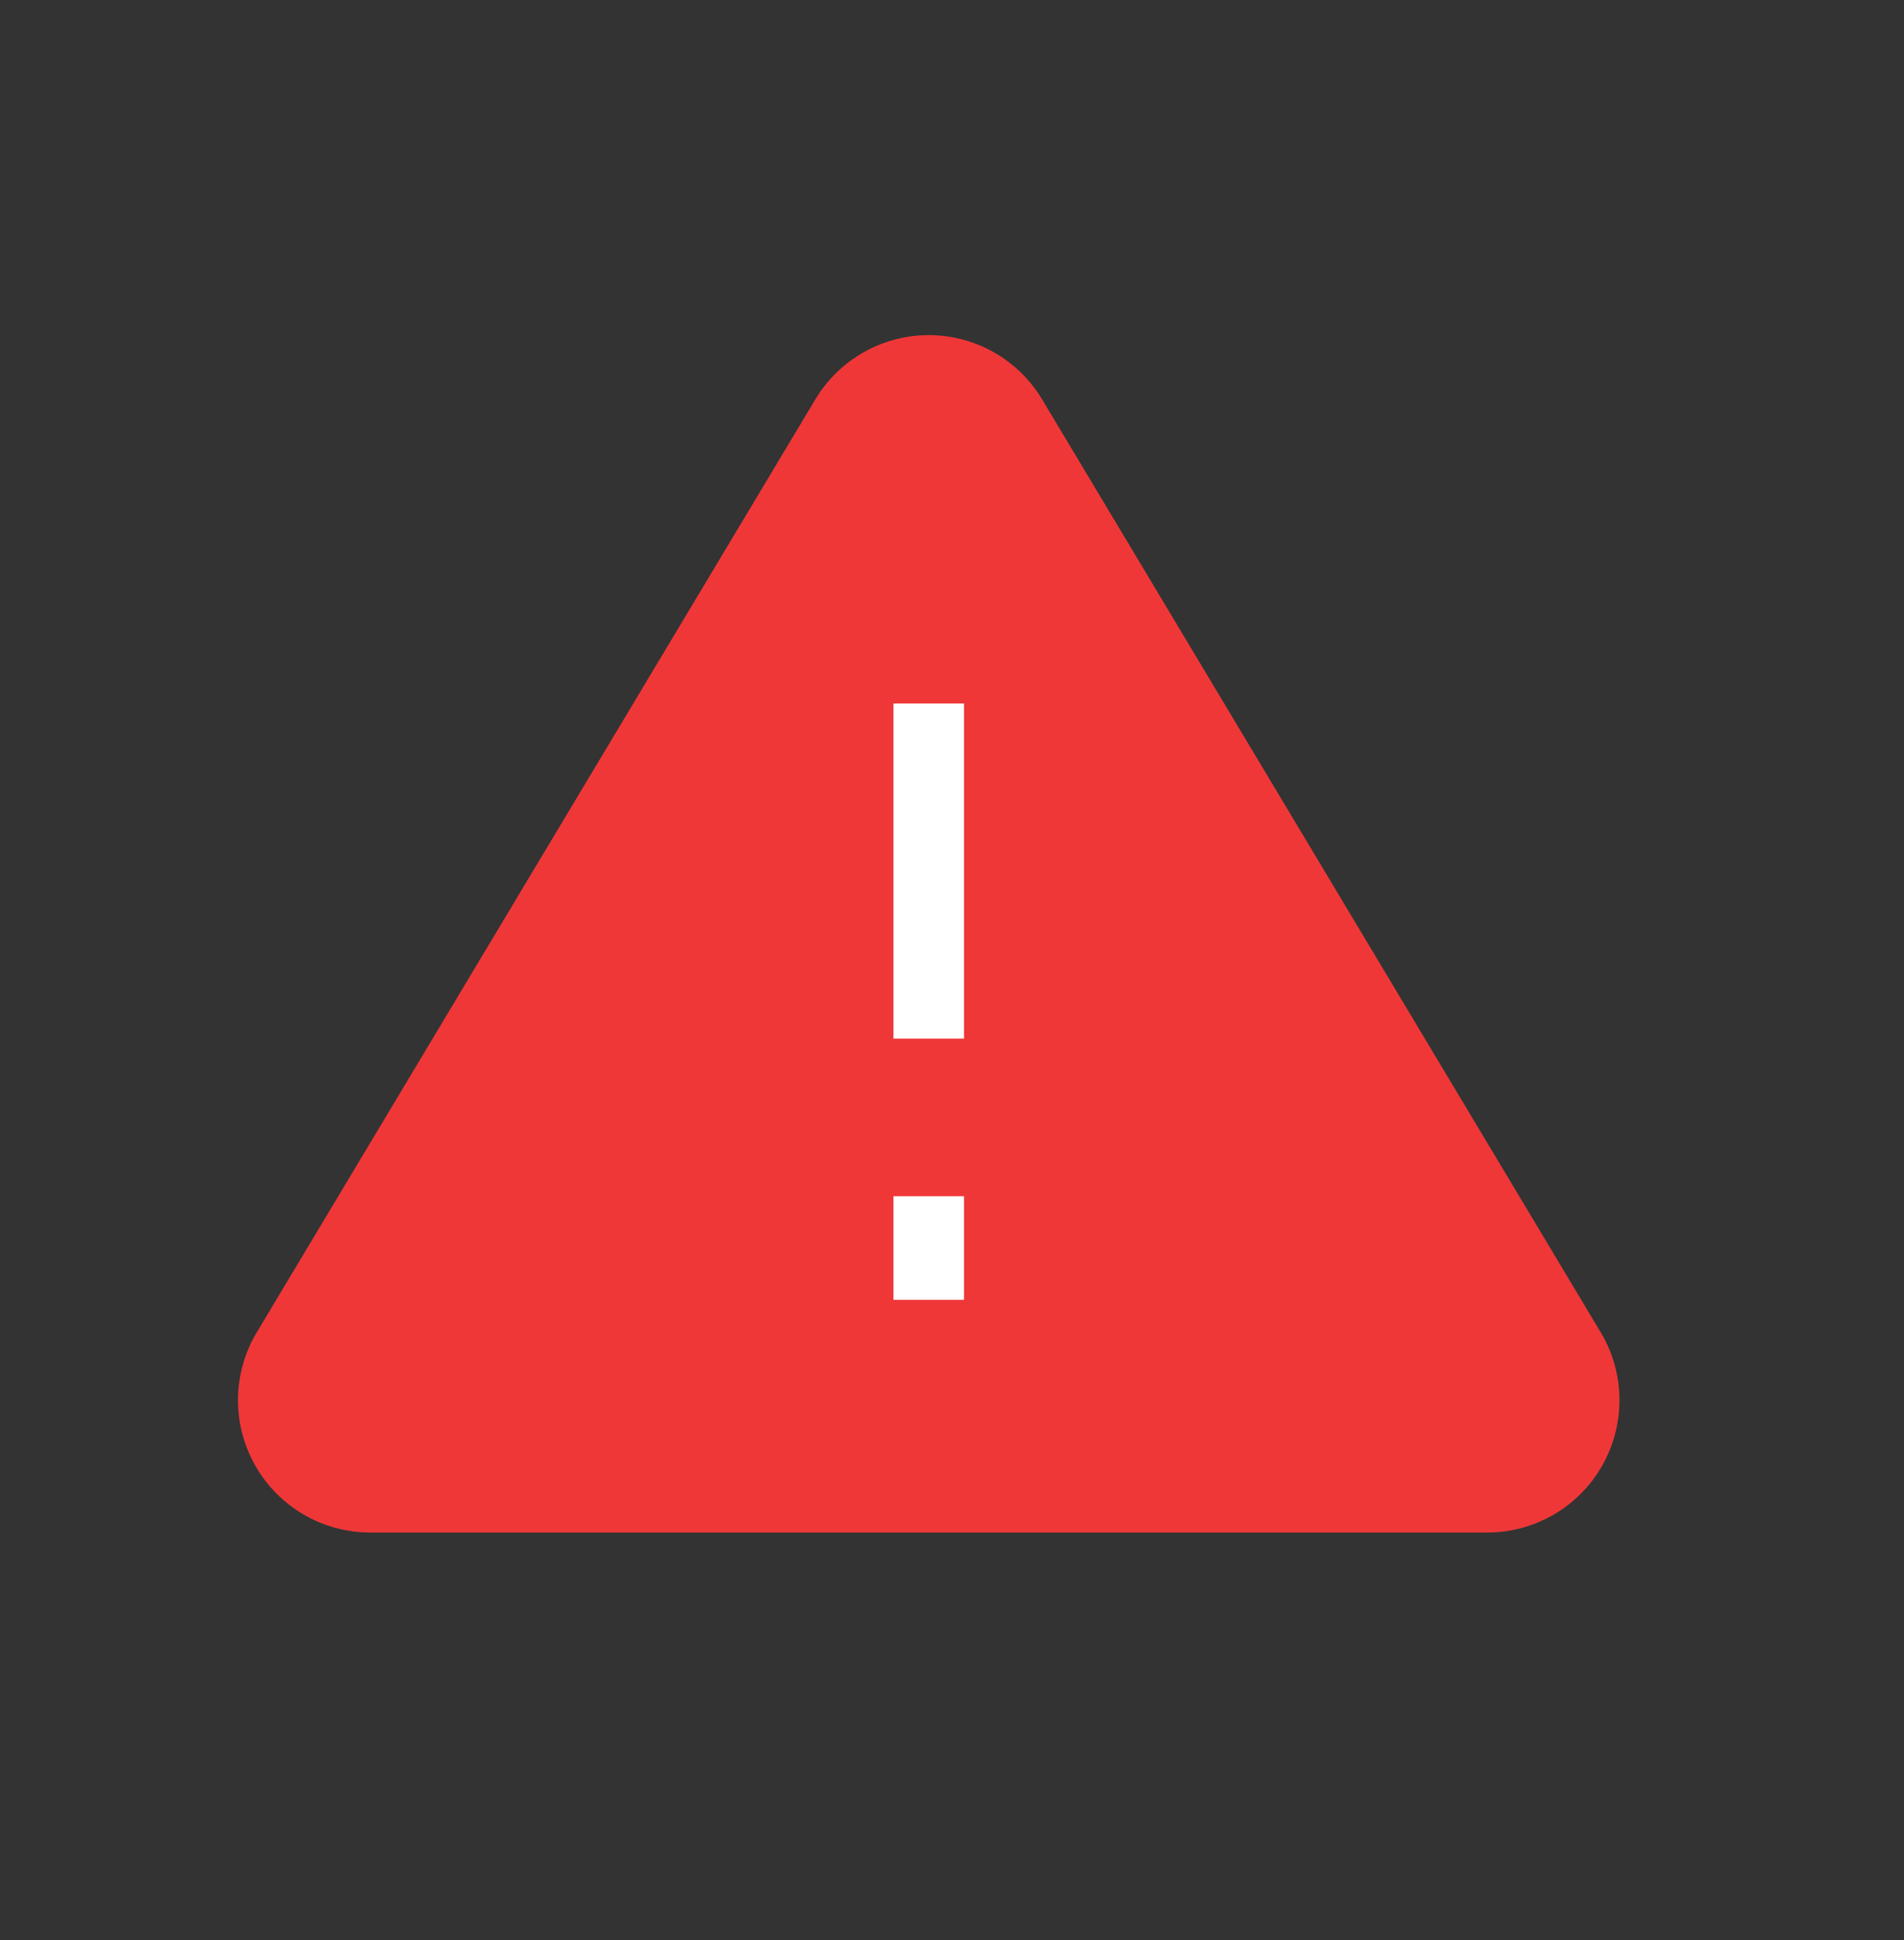 <svg width="54" height="55" viewBox="0 0 54 55" fill="none" xmlns="http://www.w3.org/2000/svg">
    <rect x="0" y="0" width="54" height="55" fill="#333333" stroke="none"/>
    <path fill-rule="evenodd" clip-rule="evenodd" d="M23.134 11.305L7.253 37.818C6.586 38.971 6.582 40.392 7.242 41.55C7.902 42.708 9.126 43.428 10.459 43.443H42.221C43.554 43.428 44.778 42.708 45.438 41.55C46.098 40.392 46.094 38.971 45.428 37.818L29.546 11.305C28.866 10.184 27.651 9.5 26.34 9.5C25.029 9.5 23.814 10.184 23.134 11.305Z" fill="#F03738"/>
    <path d="M26.34 20.943V28.443M26.34 35.846V34.909" stroke="white" stroke-width="2" stroke-linecap="square"/>
</svg>

